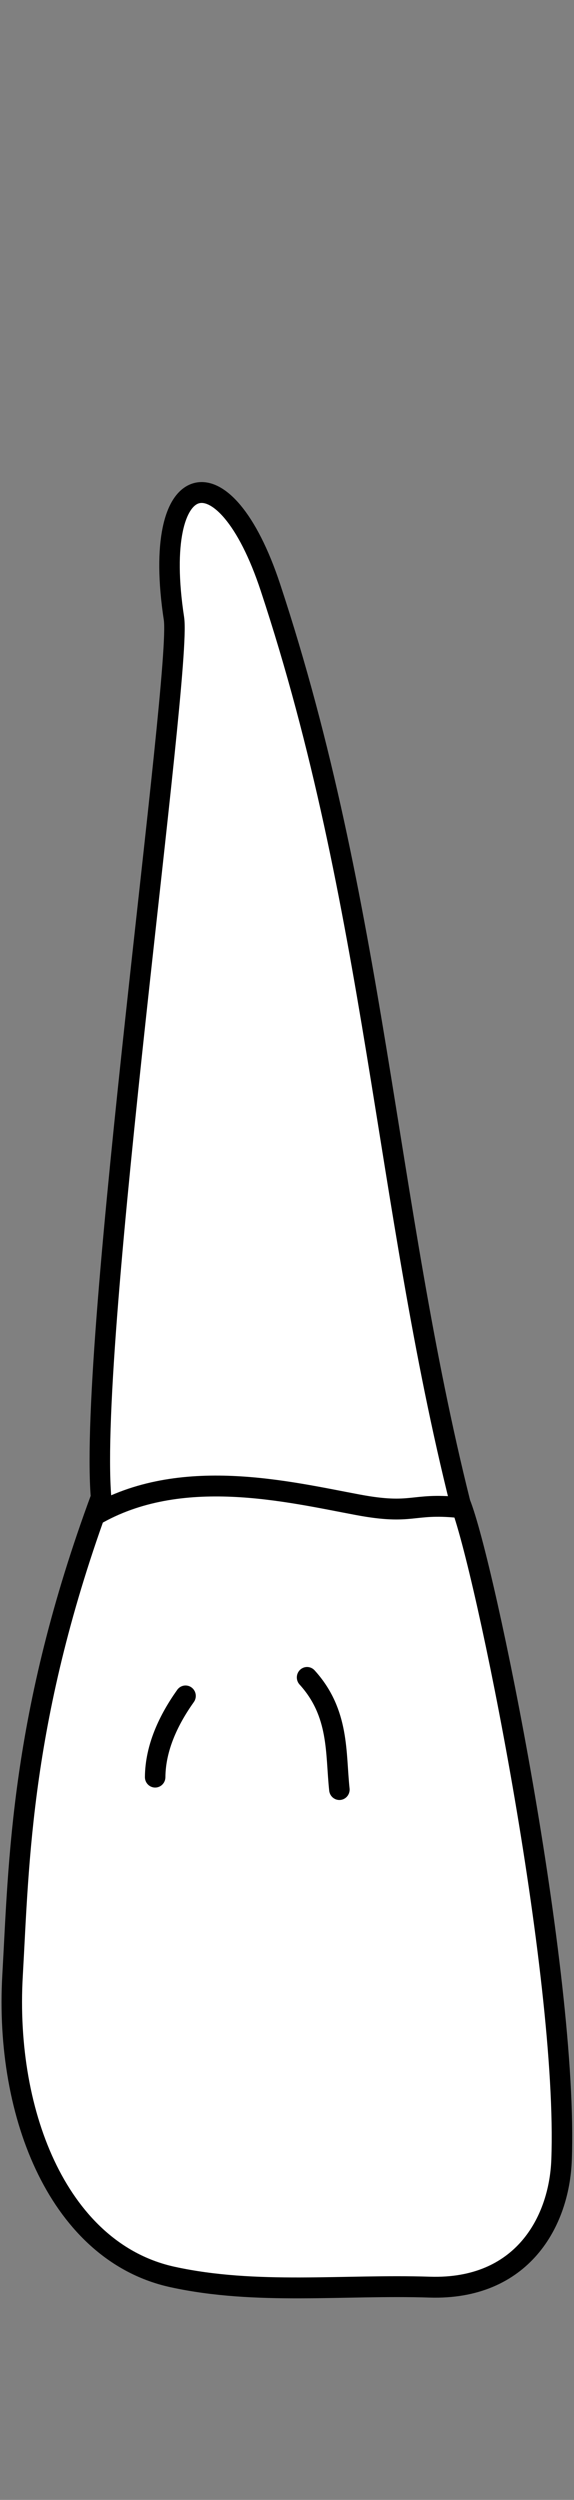 <?xml version="1.0" encoding="UTF-8" standalone="no"?>
<svg
   width="27.6"
   height="120"
   viewBox="0 0 27.6 120"
   version="1.1"
   id="svg8"
   inkscape:version="1.2 (dc2aedaf03, 2022-05-15)"
   sodipodi:docname="maxilla_p_2.svg"
   xmlns:inkscape="http://www.inkscape.org/namespaces/inkscape"
   xmlns:sodipodi="http://sodipodi.sourceforge.net/DTD/sodipodi-0.dtd"
   xmlns="http://www.w3.org/2000/svg"
   xmlns:svg="http://www.w3.org/2000/svg"
   xmlns:rdf="http://www.w3.org/1999/02/22-rdf-syntax-ns#"
   xmlns:cc="http://creativecommons.org/ns#"
   xmlns:dc="http://purl.org/dc/elements/1.1/">
  <rect x="0" y="0" width="27.6" height="120" fill="#808080" stroke="none"/>
  <defs
     id="defs2">
    <inkscape:path-effect
       simplify_just_coalesce="false"
       simplify_individual_paths="false"
       helper_size="0"
       smooth_angles="360"
       threshold="0.001"
       steps="1"
       lpeversion="1"
       is_visible="true"
       id="path-effect1329"
       effect="simplify" />
    <inkscape:path-effect
       simplify_just_coalesce="false"
       simplify_individual_paths="false"
       helper_size="0"
       smooth_angles="360"
       threshold="0.001"
       steps="1"
       lpeversion="1"
       is_visible="true"
       id="path-effect1333"
       effect="simplify" />
  </defs>
  <sodipodi:namedview
     id="base"
     pagecolor="#ffffff"
     bordercolor="#666666"
     borderopacity="1.0"
     inkscape:pageopacity="0.0"
     inkscape:pageshadow="2"
     inkscape:zoom="15.839192"
     inkscape:cx="11.679889"
     inkscape:cy="89.145962"
     inkscape:document-units="px"
     inkscape:current-layer="layer4"
     inkscape:document-rotation="0"
     showgrid="false"
     inkscape:snap-global="false"
     inkscape:window-width="1920"
     inkscape:window-height="1094"
     inkscape:window-x="-11"
     inkscape:window-y="-11"
     inkscape:window-maximized="1"
     inkscape:showpageshadow="2"
     inkscape:pagecheckerboard="0"
     inkscape:deskcolor="#d1d1d1"
     showguides="true">
    <inkscape:grid
       type="xygrid"
       id="grid884"
       originx="1.3924089e-06"
       originy="6.5321696e-06" />
    <sodipodi:guide
       id="guide1093"
       orientation="1084.724,0"
       position="-320.415,414.727"
       inkscape:locked="false" />
    <sodipodi:guide
       id="guide1095"
       orientation="0,755.906"
       position="-320.415,-669.997"
       inkscape:locked="false" />
    <sodipodi:guide
       id="guide1097"
       orientation="-1084.724,0"
       position="435.49,-669.997"
       inkscape:locked="false" />
    <sodipodi:guide
       id="guide1099"
       orientation="0,-755.906"
       position="435.49,414.727"
       inkscape:locked="false" />
    <sodipodi:guide
       id="guide2864"
       orientation="93.944,0"
       position="57.538,-32.804"
       inkscape:locked="false" />
    <sodipodi:guide
       position="34.471,48"
       orientation="0,1"
       id="guide2308"
       inkscape:locked="false"
       inkscape:label=""
       inkscape:color="rgb(0,134,229)" />
    <sodipodi:guide
       position="34.535,9.6"
       orientation="0,1"
       id="guide3036"
       inkscape:locked="false"
       inkscape:label=""
       inkscape:color="rgb(0,134,229)" />
    <sodipodi:guide
       position="35.608,96.8"
       orientation="0,1"
       id="guide3764"
       inkscape:locked="false"
       inkscape:label=""
       inkscape:color="rgb(0,134,229)" />
  </sodipodi:namedview>
  <g
     style="display:inline"
     inkscape:groupmode="layer"
     id="layer4"
     inkscape:label="歯"
     transform="translate(-89.777,-81.98)">
    <g
       id="g1383"
       transform="matrix(3.865,0,0,3.929,-275.65,5.383)"
       style="fill:#ffffff;stroke-width:0.255;stroke-dasharray:none">
      <path
         id="path1341"
         style="fill:#ffffff;stroke:#000000;stroke-width:0.255;stroke-linecap:round;stroke-linejoin:round;stroke-dasharray:none;stroke-opacity:1"
         d="m 96.712,27.053 c -0.29,-1.868 0.626,-2.088 1.2,-0.381 1.31,3.892 1.426,7.511 2.362,11.19 0.303,0.738 1.346,5.745 1.26,8.023 -0.029,0.757 -0.492,1.589 -1.641,1.553 -1.067,-0.034 -2.156,0.1 -3.199,-0.124 -1.394,-0.299 -2.091,-1.956 -1.99,-3.685 0.08,-1.375 0.095,-3.17 1.101,-5.84 -0.162,-1.947 1.007,-10.09 0.907,-10.736 z"
         sodipodi:nodetypes="sscsssscs" />
      <path
         id="path1352"
         style="fill:#ffffff;stroke:#000000;stroke-width:0.255;stroke-linecap:butt;stroke-linejoin:miter;stroke-dasharray:none;stroke-opacity:1"
         d="m 95.722,38.01 c 1.071,-0.614 2.408,-0.29 3.279,-0.13 0.685,0.126 0.667,-0.025 1.247,0.032"
         sodipodi:nodetypes="csc" />
      <path
         id="path1362"
         style="fill:#ffffff;stroke:#000000;stroke-width:0.255;stroke-linecap:round;stroke-linejoin:round;stroke-dasharray:none;stroke-opacity:1"
         d="m 96.856,40.215 c -0.209,0.289 -0.375,0.629 -0.378,0.992"
         sodipodi:nodetypes="cc" />
      <path
         id="path1368"
         style="fill:#ffffff;stroke:#000000;stroke-width:0.255;stroke-linecap:round;stroke-linejoin:round;stroke-dasharray:none;stroke-opacity:1"
         d="m 98.368,39.989 c 0.404,0.437 0.353,0.921 0.402,1.37"
         sodipodi:nodetypes="cc" />
    </g>
  </g>
</svg>
